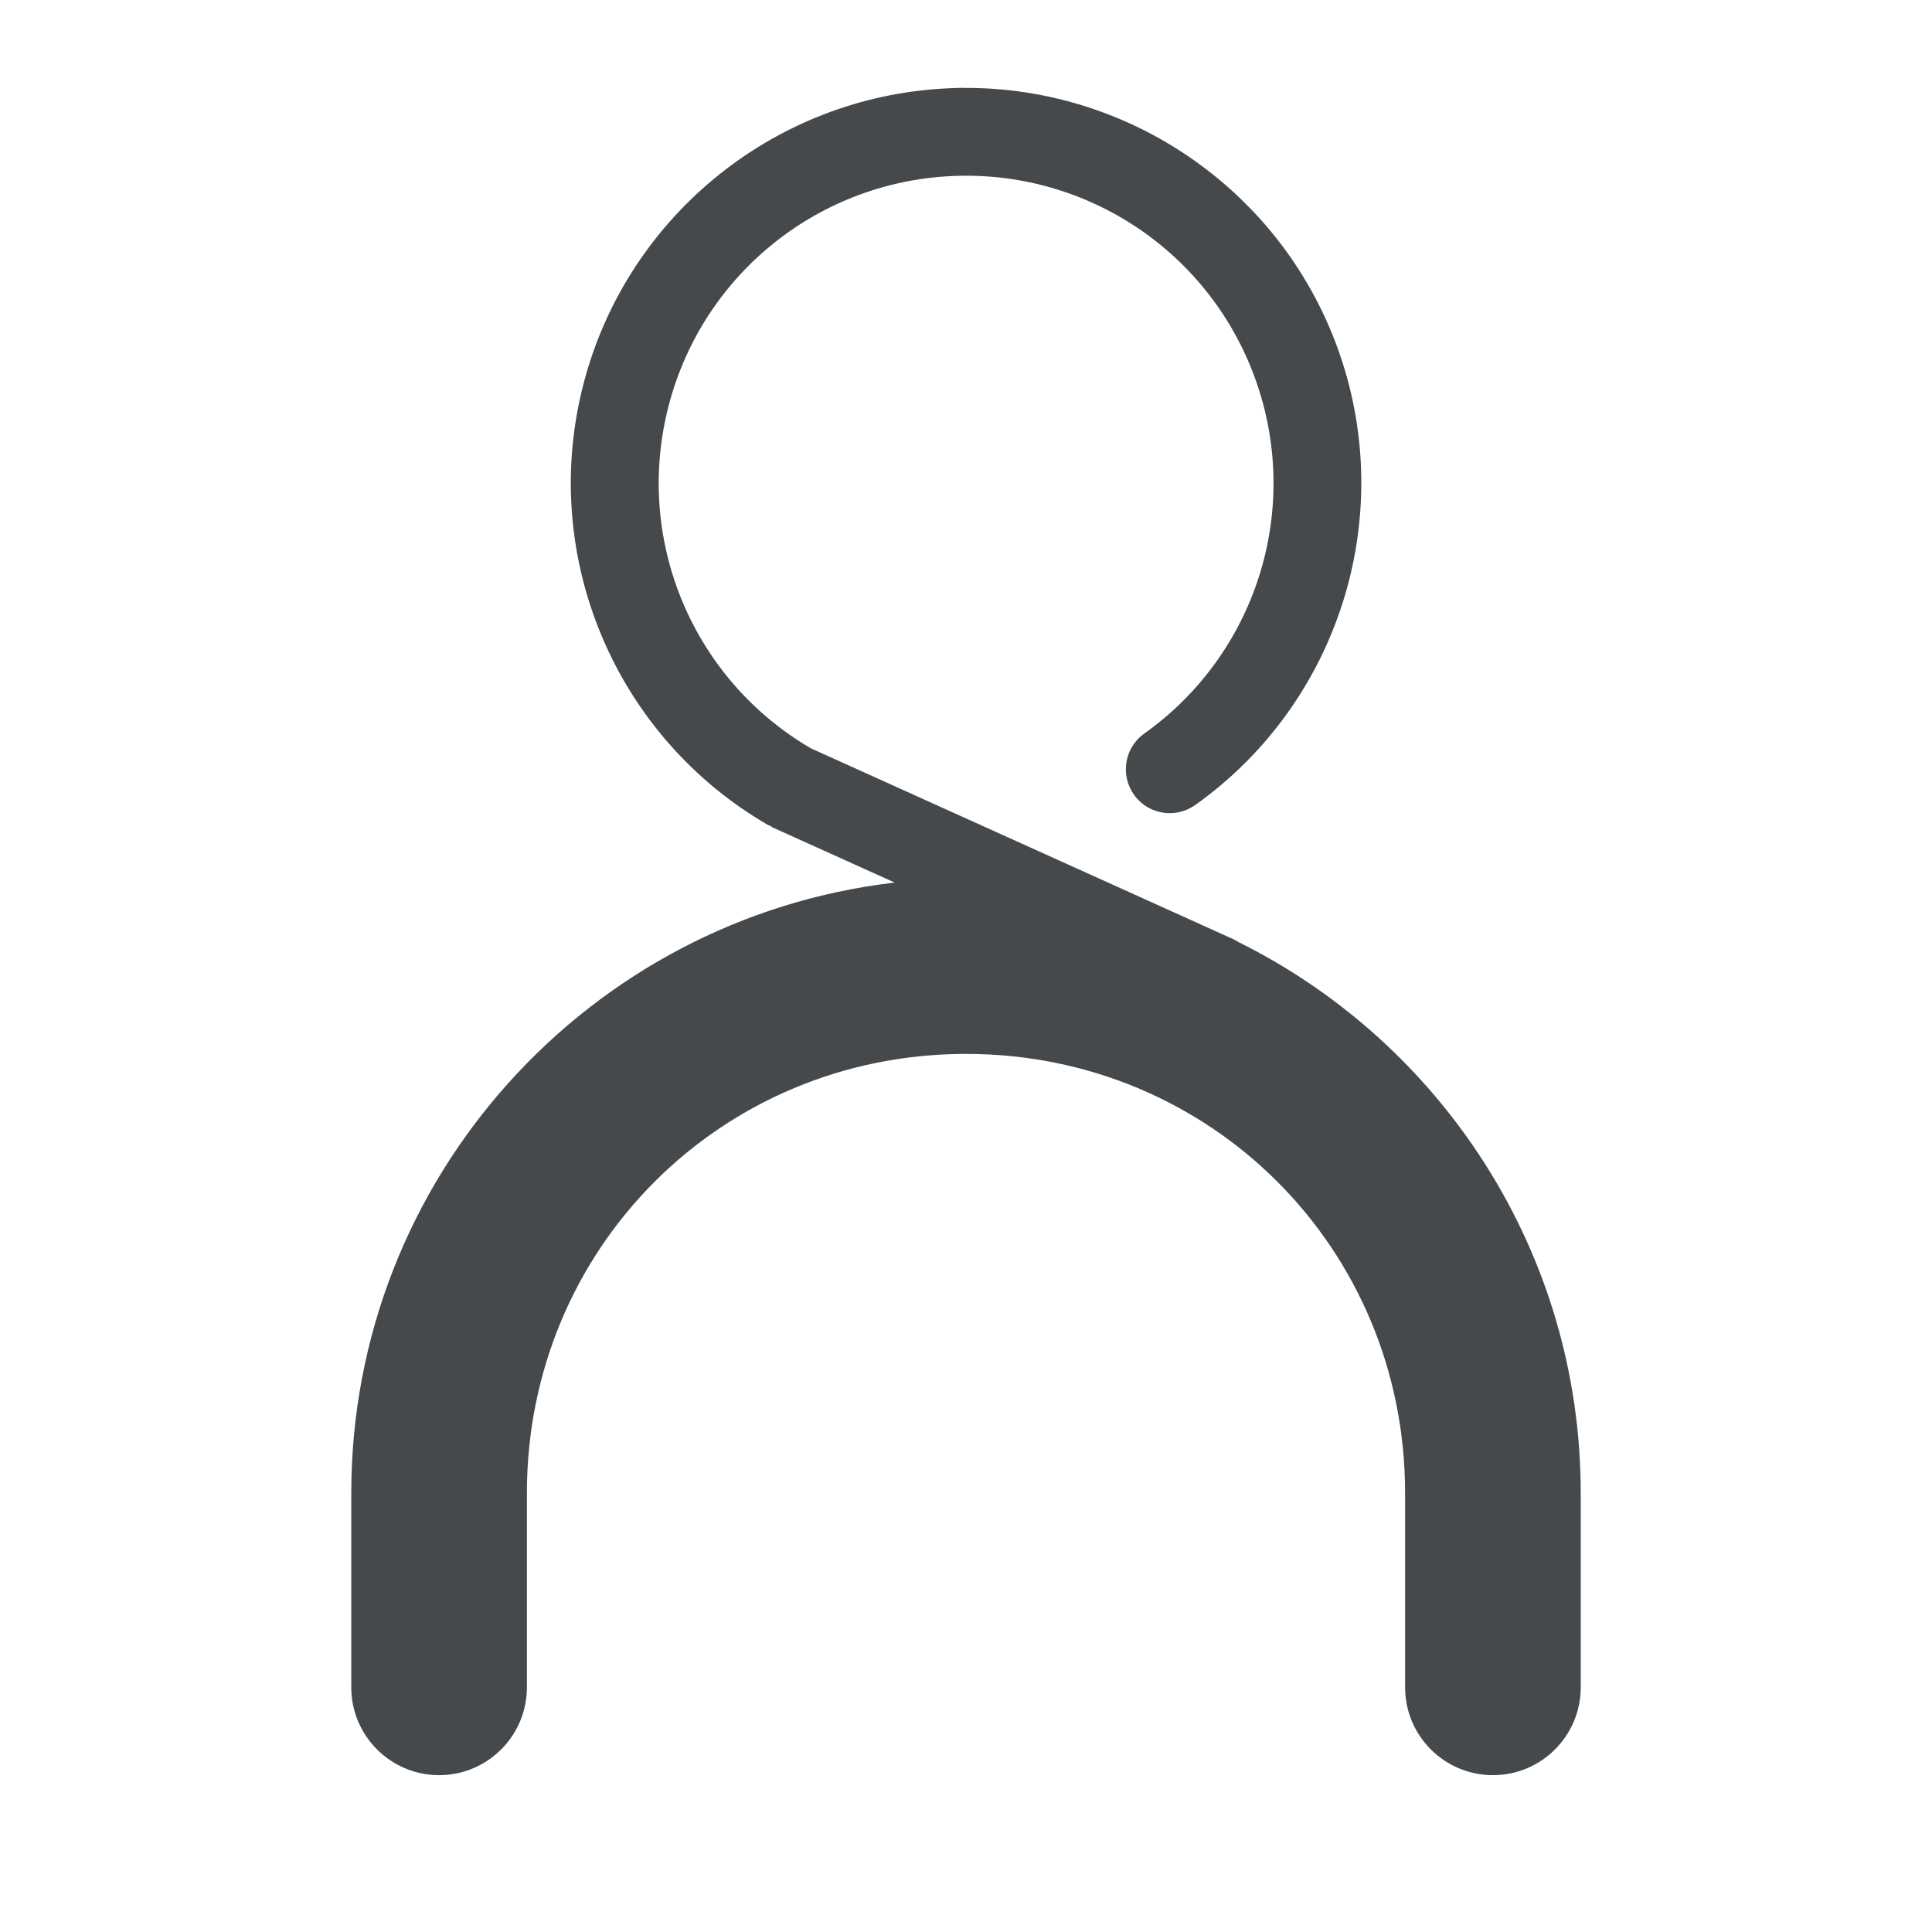 <?xml version="1.0" encoding="UTF-8"?>
<svg id="d" width="22" height="22" version="1.1" xmlns="http://www.w3.org/2000/svg" xmlns:cc="http://creativecommons.org/ns#" xmlns:dc="http://purl.org/dc/elements/1.1/" xmlns:rdf="http://www.w3.org/1999/02/22-rdf-syntax-ns#">
	<defs id="e">
		<style id="current-color-scheme" type="text/css">.ColorScheme-Text {color:#090d11;}.ColorScheme-Background{color:#ffffff;}</style>
	</defs>
	<path id="b" class="ColorScheme-Text" d="m10.973 1c-0.062 3.807e-4 -0.123 0.003-0.186 0.006-1.993 0.094-3.69 1.495-4.16 3.434-0.471 1.939 0.395 3.959 2.123 4.957 0.006 0.002 0.013 4e-3 0.02 0.006 0.008 0.006 0.017 0.012 0.025 0.018l1.393 0.629c-3.479 0.404-6.188 3.365-6.188 6.951v2.213c-2.8e-6 0.552 0.448 1 1 1 0.552 3e-6 1-0.448 1-1v-2.213c0-2.787 2.213-5 5-5s5 2.213 5 5v2.213c-3e-6 0.552 0.448 1 1 1 0.552 3e-6 1-0.448 1-1v-2.213c0-2.748-1.591-5.13-3.9-6.275-0.022-0.014-0.045-0.027-0.068-0.037l-4.799-2.168c-1.335-0.781-1.998-2.341-1.633-3.846 0.367-1.512 1.681-2.596 3.234-2.67 1.554-0.074 2.966 0.881 3.475 2.352 0.508 1.47-0.012 3.094-1.279 3.996-0.225 0.16-0.277 0.472-0.117 0.697 0.16 0.225 0.472 0.277 0.697 0.117 1.626-1.156 2.296-3.251 1.645-5.137-0.631-1.827-2.362-3.041-4.281-3.029z" style="fill-opacity:.75;fill:currentColor"/>
</svg>
